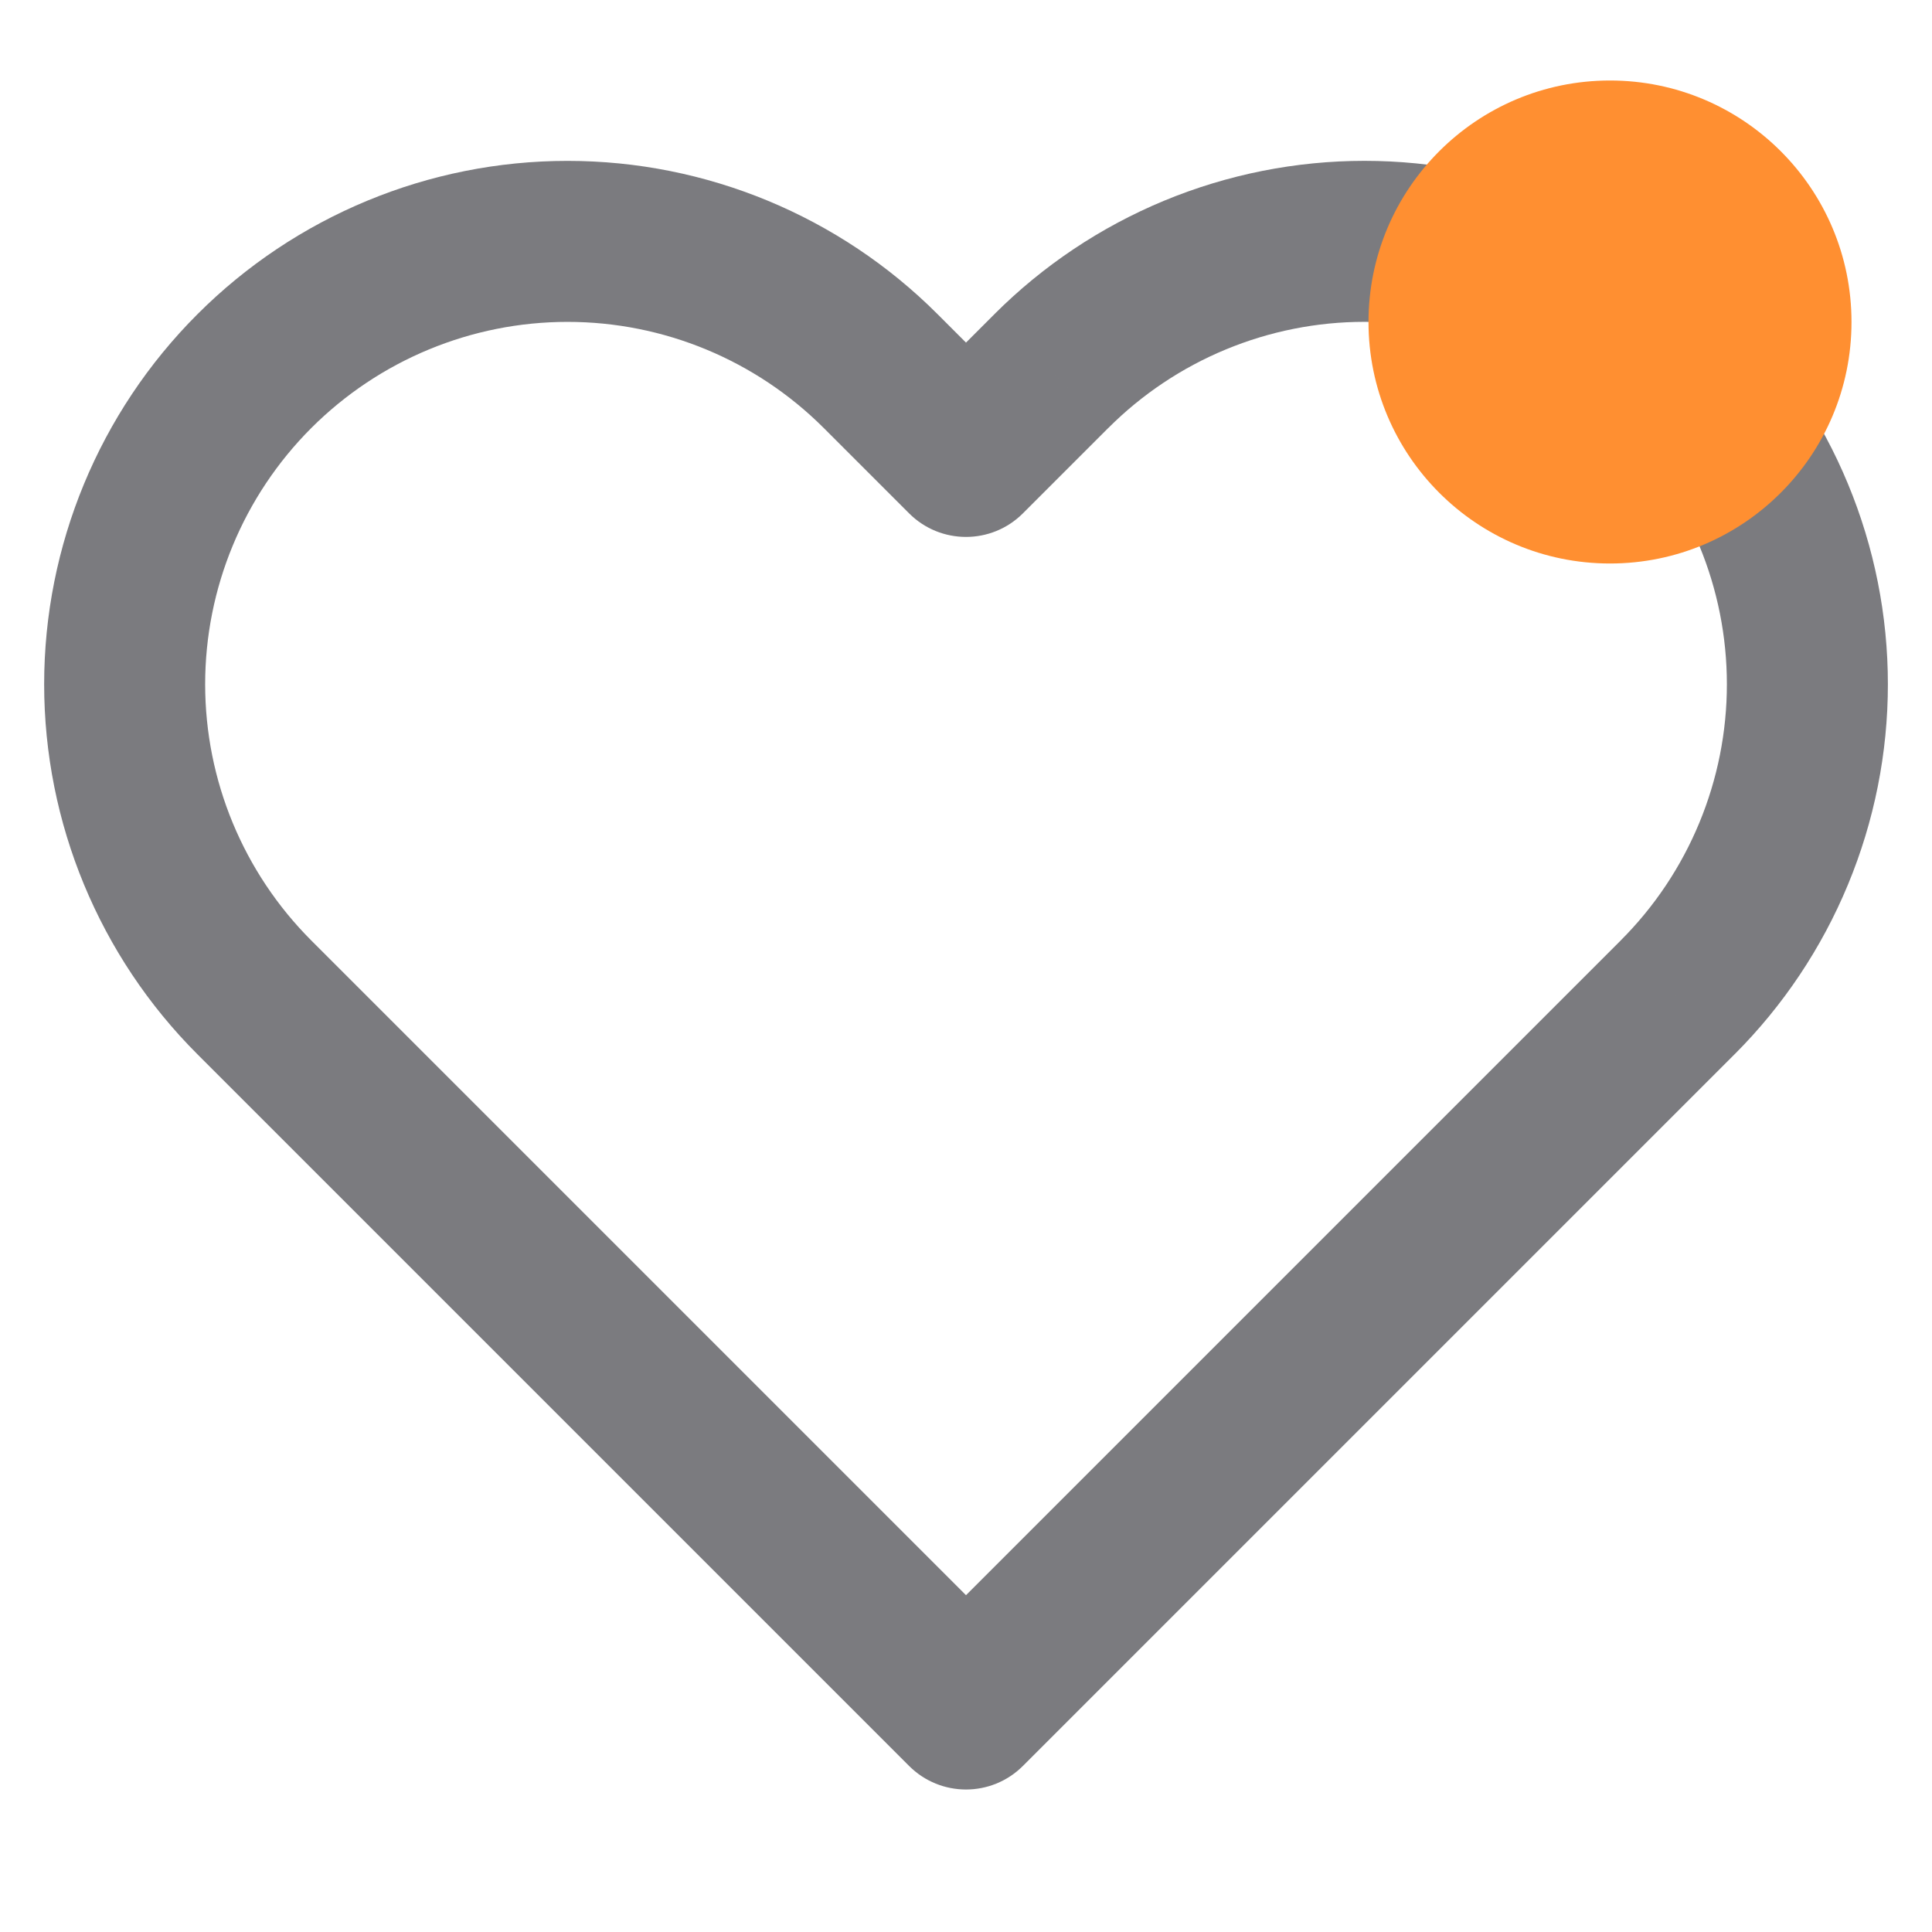 <svg width="48" height="48" viewBox="0 0 48 48" fill="none" xmlns="http://www.w3.org/2000/svg" xmlns:xlink="http://www.w3.org/1999/xlink">
<path d="M41.68,9.22L40.265,10.634L40.266,10.635L41.68,9.22ZM33.9,5.996L33.9,7.996L33.9,5.996ZM26.12,9.22L27.534,10.634L27.535,10.634L26.12,9.22ZM24,11.34L22.586,12.754C23.367,13.535 24.633,13.535 25.414,12.754L24,11.34ZM21.88,9.22L20.466,10.634L20.466,10.634L21.88,9.22ZM6.32,24.78L4.906,26.194L4.906,26.194L6.32,24.78ZM8.44,26.9L7.026,28.314L8.44,26.9ZM24,42.46L22.586,43.874C23.367,44.655 24.633,44.655 25.414,43.874L24,42.46ZM41.68,24.78L40.266,23.365L40.266,23.366L41.68,24.78ZM43.095,7.806C41.887,6.598 40.454,5.64 38.876,4.986L37.345,8.682C38.437,9.134 39.43,9.798 40.265,10.634L43.095,7.806ZM38.876,4.986C37.299,4.333 35.608,3.996 33.9,3.996L33.9,7.996C35.082,7.996 36.253,8.229 37.345,8.682L38.876,4.986ZM33.9,3.996C32.192,3.996 30.501,4.333 28.924,4.986L30.455,8.682C31.547,8.229 32.718,7.996 33.9,7.996L33.9,3.996ZM28.924,4.986C27.346,5.64 25.913,6.598 24.705,7.806L27.535,10.634C28.37,9.798 29.363,9.134 30.455,8.682L28.924,4.986ZM24.706,7.806L22.586,9.926L25.414,12.754L27.534,10.634L24.706,7.806ZM25.414,9.926L23.294,7.806L20.466,10.634L22.586,12.754L25.414,9.926ZM23.294,7.806C20.856,5.367 17.548,3.997 14.1,3.997L14.1,7.997C16.488,7.997 18.777,8.946 20.466,10.634L23.294,7.806ZM14.1,3.997C10.651,3.997 7.344,5.367 4.906,7.806L7.734,10.634C9.423,8.946 11.712,7.997 14.1,7.997L14.1,3.997ZM4.906,7.806C2.467,10.244 1.097,13.551 1.097,17L5.097,17C5.097,14.612 6.046,12.323 7.734,10.634L4.906,7.806ZM1.097,17C1.097,20.448 2.467,23.756 4.906,26.194L7.734,23.366C6.046,21.677 5.097,19.388 5.097,17L1.097,17ZM4.906,26.194L7.026,28.314L9.854,25.486L7.734,23.366L4.906,26.194ZM7.026,28.314L22.586,43.874L25.414,41.046L9.854,25.486L7.026,28.314ZM25.414,43.874L40.974,28.314L38.146,25.486L22.586,41.046L25.414,43.874ZM40.974,28.314L43.094,26.194L40.266,23.366L38.146,25.486L40.974,28.314ZM43.094,26.195C44.302,24.987 45.26,23.554 45.913,21.976L42.218,20.445C41.766,21.537 41.102,22.53 40.266,23.365L43.094,26.195ZM45.913,21.976C46.567,20.399 46.904,18.708 46.904,17L42.904,17C42.904,18.182 42.671,19.353 42.218,20.445L45.913,21.976ZM46.904,17C46.904,15.292 46.567,13.601 45.913,12.024L42.218,13.555C42.671,14.647 42.904,15.818 42.904,17L46.904,17ZM45.913,12.024C45.26,10.446 44.302,9.013 43.094,7.805L40.266,10.635C41.102,11.47 41.766,12.463 42.218,13.555L45.913,12.024Z" fill="#7B7B7F"/>
<circle cx="40" cy="8" r="6" fill="#FF8F31"/>
</svg>
